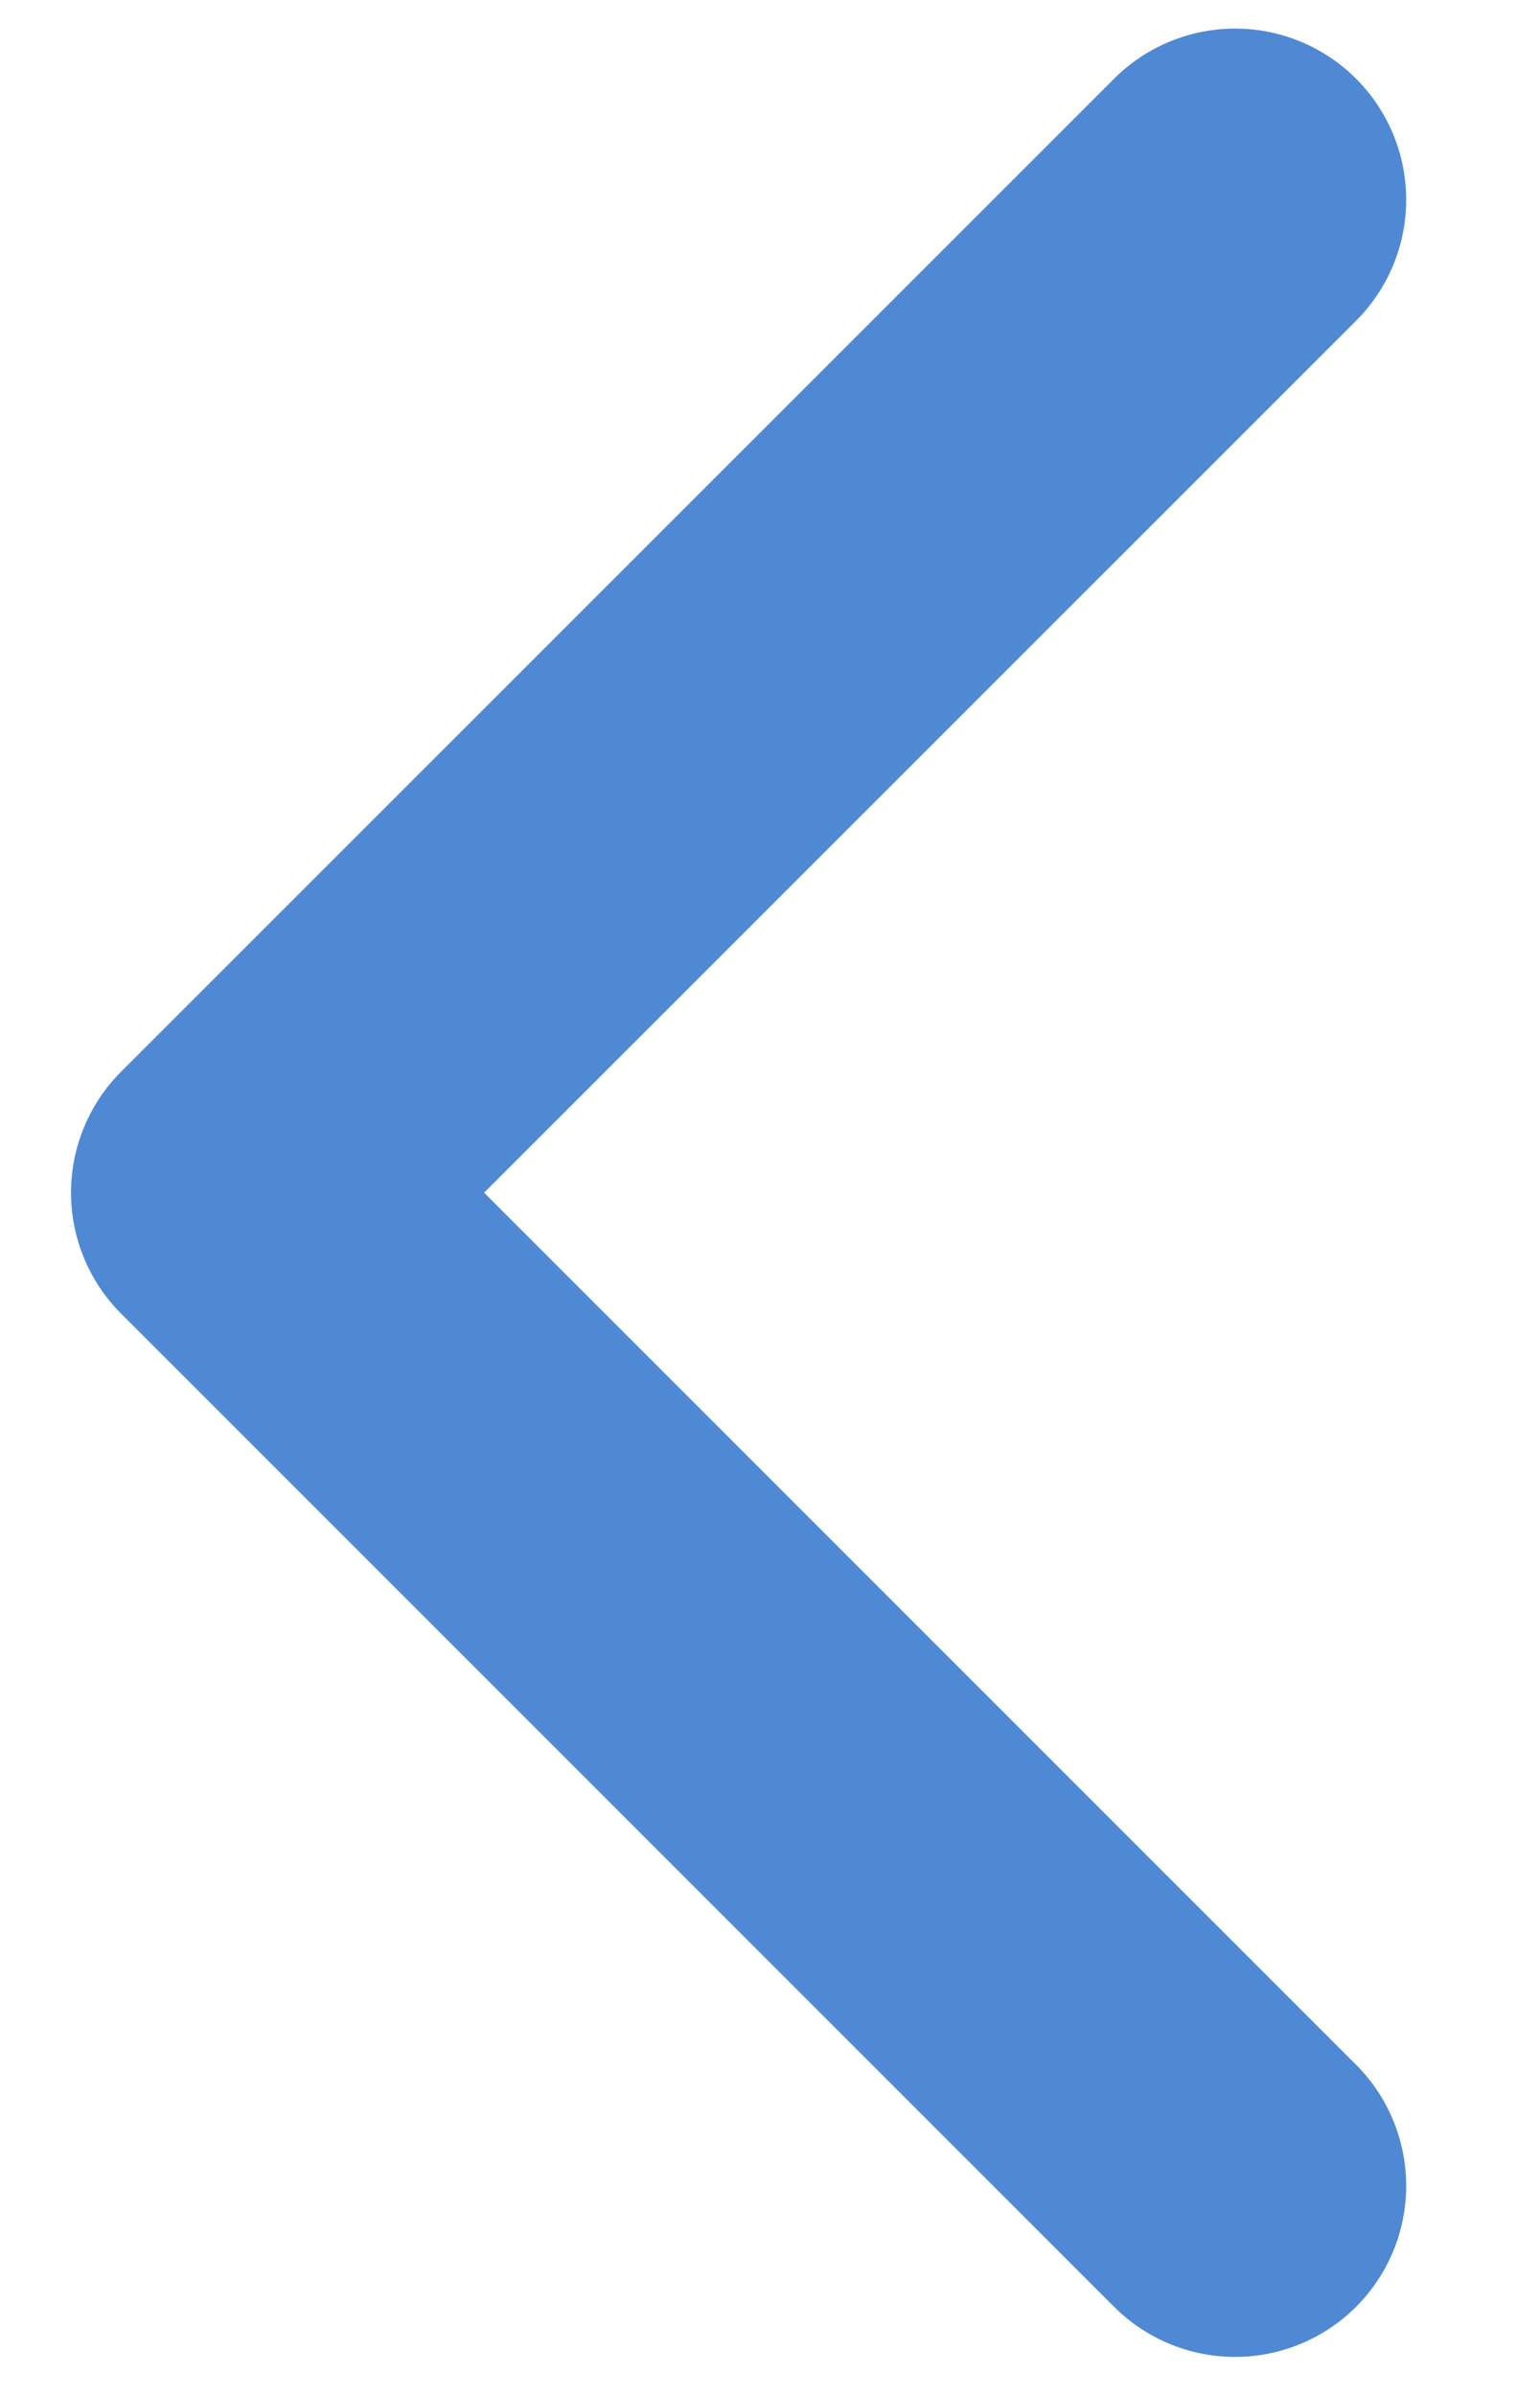 <svg width="9" height="14" viewBox="0 0 9 14" fill="none" xmlns="http://www.w3.org/2000/svg">
<path d="M7.218 1.167L1.415 6.969L7.218 12.772" stroke="#4F89D4" stroke-width="2" stroke-linecap="round" stroke-linejoin="round"/>
</svg>
